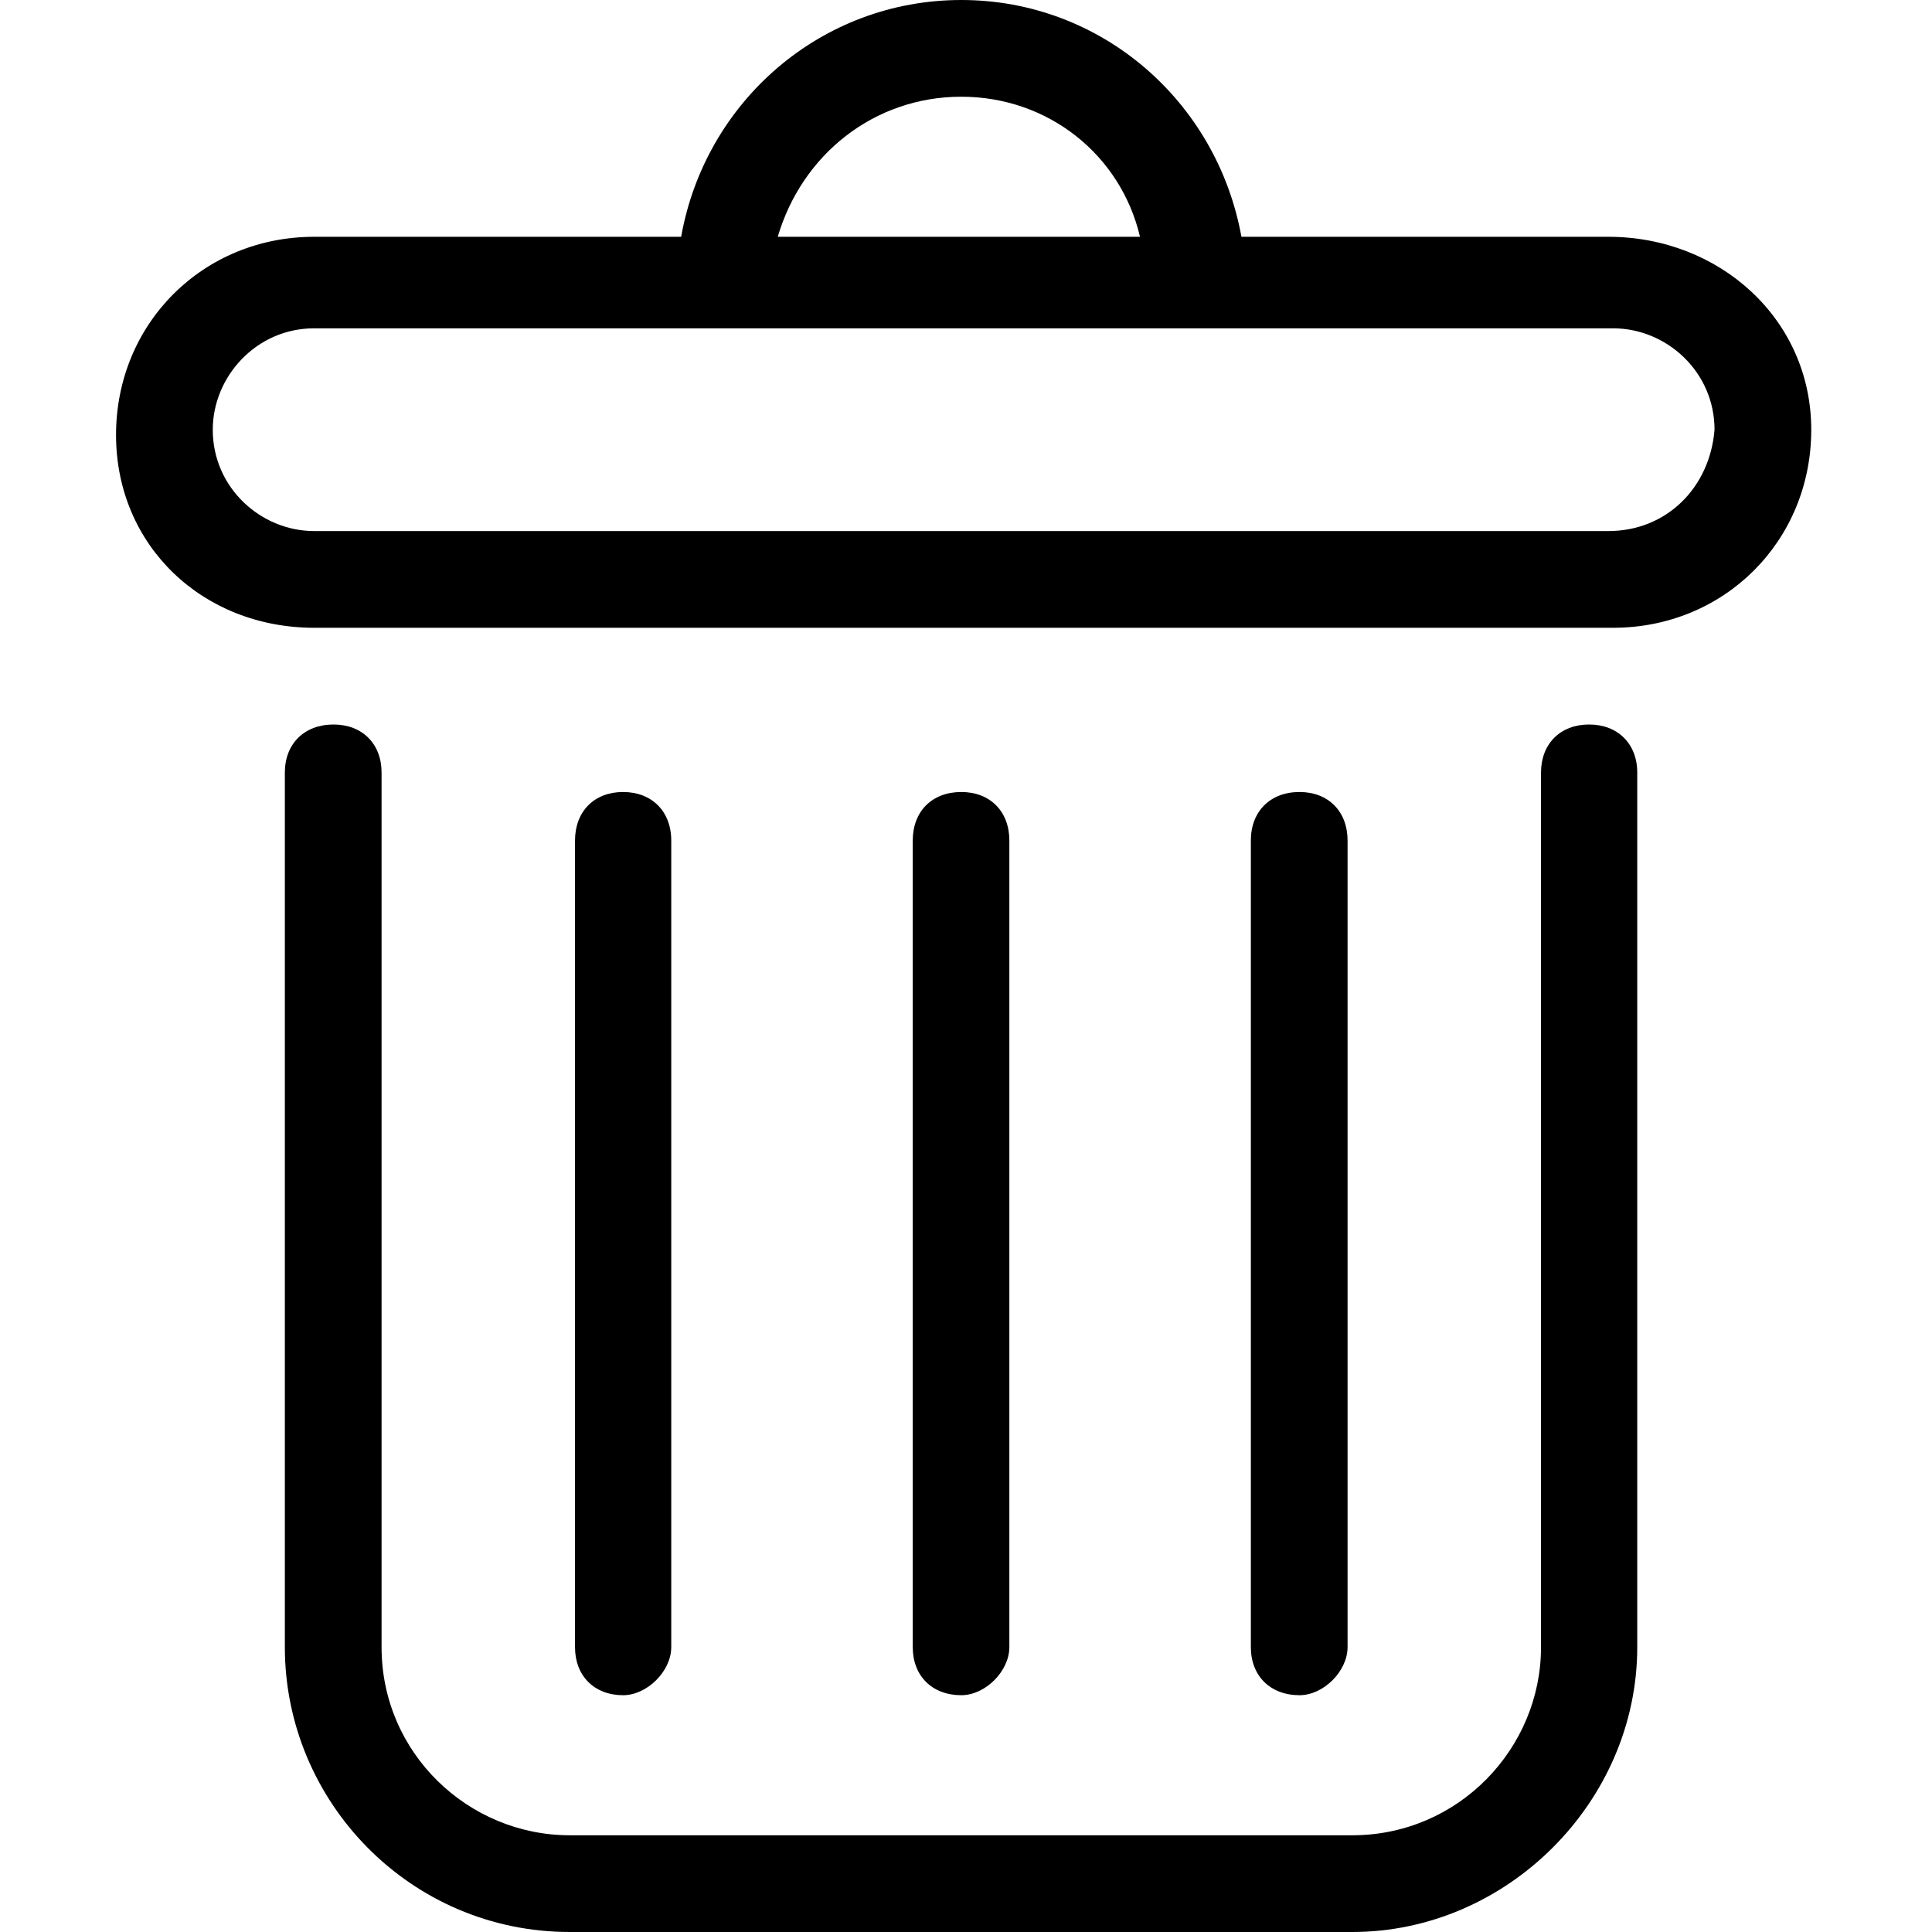 <?xml version="1.0" encoding="UTF-8"?>
<svg xmlns="http://www.w3.org/2000/svg" xmlns:xlink="http://www.w3.org/1999/xlink" width="16pt" height="16pt" viewBox="0 0 16 16" version="1.1">
<g id="surface1">
<path style=" stroke:none;fill-rule:nonzero;fill:rgb(0%,0%,0%);fill-opacity:1;" d="M 11.199 16 L 4.719 16 C 3.398 16 2.359 14.922 2.359 13.641 L 2.359 6.398 C 2.359 6.16 2.52 6 2.762 6 C 3 6 3.16 6.16 3.16 6.398 L 3.16 13.641 C 3.16 14.52 3.879 15.199 4.719 15.199 L 11.199 15.199 C 12.078 15.199 12.762 14.48 12.762 13.641 L 12.762 6.398 C 12.762 6.16 12.922 6 13.16 6 C 13.398 6 13.559 6.16 13.559 6.398 L 13.559 13.641 C 13.559 14.922 12.48 16 11.199 16 Z M 11.199 16 "/>
<path style=" stroke:none;fill-rule:nonzero;fill:rgb(0%,0%,0%);fill-opacity:1;" d="M 13.32 1.961 L 10.281 1.961 C 10.078 0.84 9.121 0 7.961 0 C 6.801 0 5.84 0.84 5.641 1.961 L 2.602 1.961 C 1.68 1.961 0.961 2.68 0.961 3.602 C 0.961 4.52 1.68 5.199 2.602 5.199 L 13.359 5.199 C 14.281 5.199 15 4.48 15 3.559 C 15 2.641 14.238 1.961 13.32 1.961 Z M 7.961 0.801 C 8.68 0.801 9.281 1.281 9.441 1.961 L 6.441 1.961 C 6.641 1.281 7.238 0.801 7.961 0.801 Z M 13.32 4.398 L 2.602 4.398 C 2.16 4.398 1.762 4.039 1.762 3.559 C 1.762 3.121 2.121 2.719 2.602 2.719 L 13.359 2.719 C 13.801 2.719 14.199 3.078 14.199 3.559 C 14.16 4.039 13.801 4.398 13.32 4.398 Z M 13.32 4.398 "/>
<path style=" stroke:none;fill-rule:nonzero;fill:rgb(0%,0%,0%);fill-opacity:1;" d="M 5.16 14.039 C 4.922 14.039 4.762 13.879 4.762 13.641 L 4.762 6.961 C 4.762 6.719 4.922 6.559 5.16 6.559 C 5.398 6.559 5.559 6.719 5.559 6.961 L 5.559 13.641 C 5.559 13.84 5.359 14.039 5.16 14.039 Z M 5.16 14.039 "/>
<path style=" stroke:none;fill-rule:nonzero;fill:rgb(0%,0%,0%);fill-opacity:1;" d="M 10.762 14.039 C 10.52 14.039 10.359 13.879 10.359 13.641 L 10.359 6.961 C 10.359 6.719 10.52 6.559 10.762 6.559 C 11 6.559 11.16 6.719 11.16 6.961 L 11.16 13.641 C 11.16 13.84 10.961 14.039 10.762 14.039 Z M 10.762 14.039 "/>
<path style=" stroke:none;fill-rule:nonzero;fill:rgb(0%,0%,0%);fill-opacity:1;" d="M 7.961 14.039 C 7.719 14.039 7.559 13.879 7.559 13.641 L 7.559 6.961 C 7.559 6.719 7.719 6.559 7.961 6.559 C 8.199 6.559 8.359 6.719 8.359 6.961 L 8.359 13.641 C 8.359 13.84 8.16 14.039 7.961 14.039 Z M 7.961 14.039 "/>
</g>
</svg>
